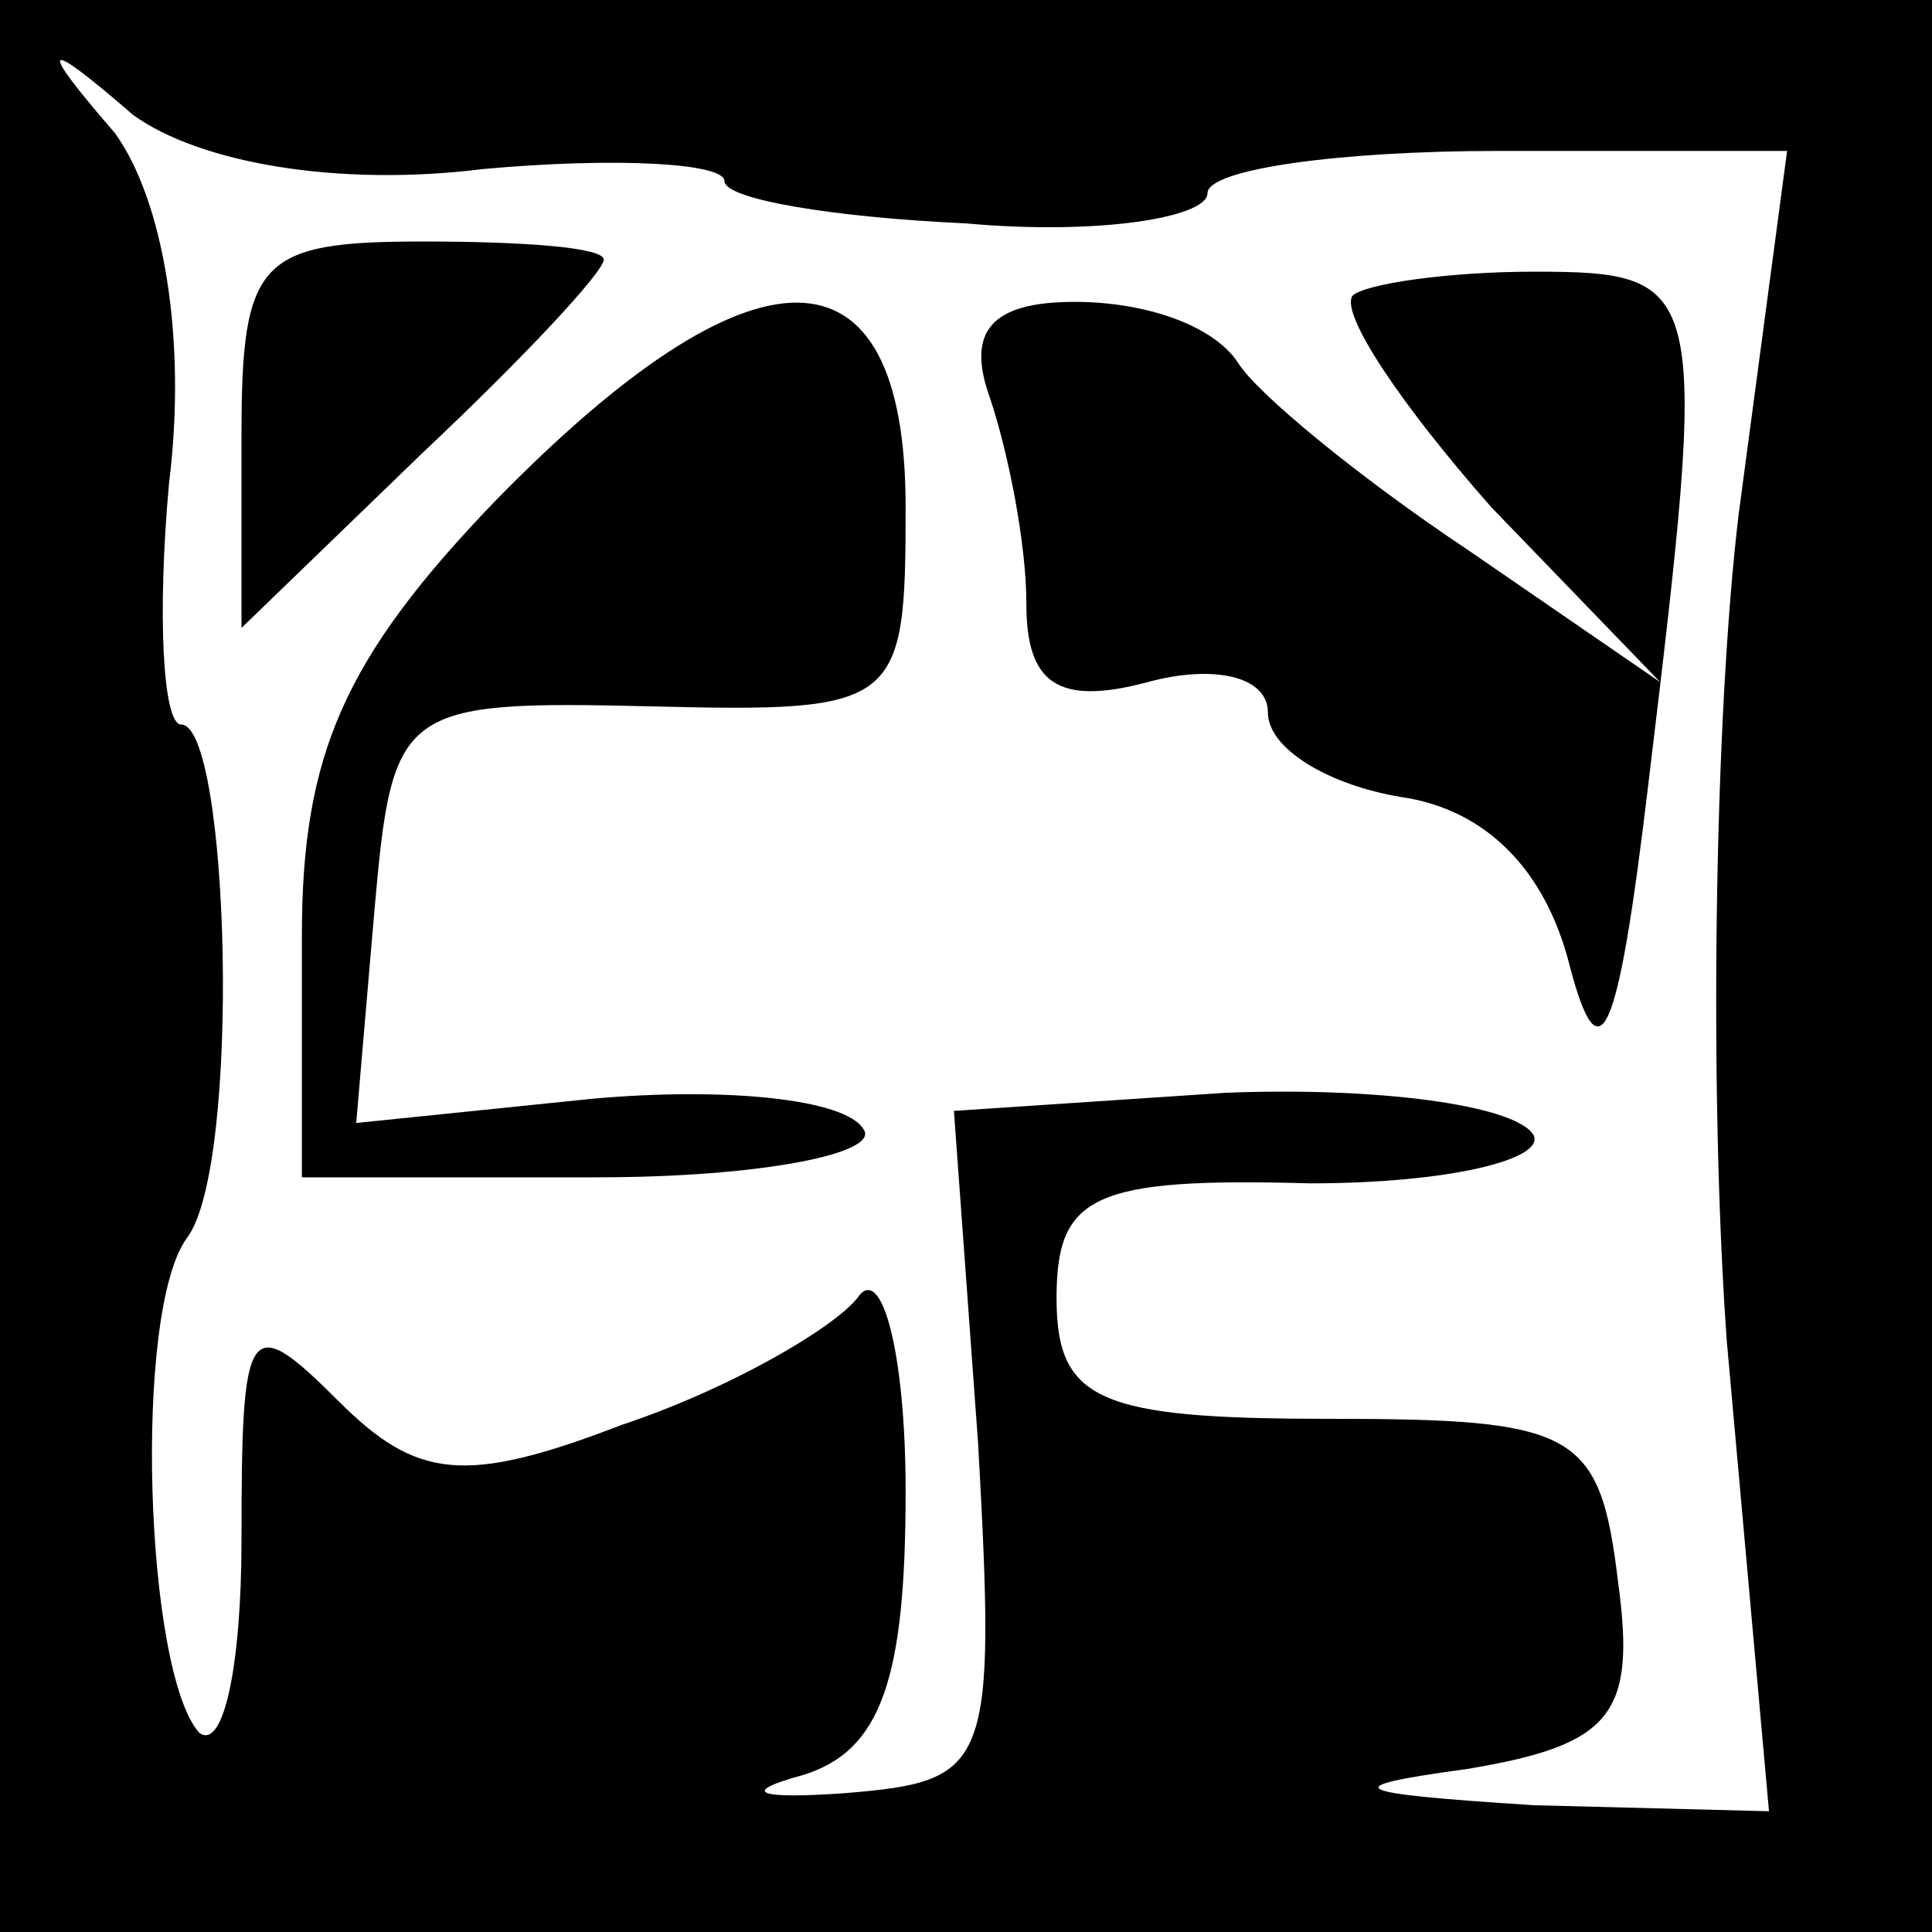 <?xml version="1.0" standalone="no"?>
<!DOCTYPE svg PUBLIC "-//W3C//DTD SVG 20010904//EN"
 "http://www.w3.org/TR/2001/REC-SVG-20010904/DTD/svg10.dtd">
<svg version="1.0" xmlns="http://www.w3.org/2000/svg"
 width="32pt" height="32pt" viewBox="0 0 32 32"
 preserveAspectRatio="xMidYMid meet">
<rect x="0" y="0" width="32" height="32" fill="#808080" stroke="none"/>
<g transform="translate(0,32) scale(0.1,-0.1)"
fill="#000000" stroke="none">
<path fill="#000000" stroke="none" d="M0 160 l0 -160 160 0 160 0 0 160 0
160 -160 0 -160 0 0 -160z"/>
<path fill="#ffffff" stroke="none" d="M80 292 c22 2 40 1 40 -2 0 -3 18 -6
40 -7 22 -2 40 1 40 5 0 4 22 7 48 7 l48 0 -8 -60 c-4 -33 -5 -95 -2 -137 l7
-78 -39 1 c-31 2 -33 3 -11 6 24 4 28 9 25 31 -3 25 -7 27 -48 27 -38 0 -45 3
-45 20 0 17 6 20 42 19 23 0 39 4 37 8 -3 5 -26 8 -51 7 l-45 -3 4 -55 c3 -54
2 -56 -22 -58 -14 -1 -18 0 -7 3 13 4 17 16 17 47 0 23 -4 38 -8 32 -4 -5 -21
-15 -39 -21 -26 -10 -34 -9 -47 4 -15 15 -16 13 -16 -23 0 -21 -3 -35 -7 -32
-9 10 -11 70 -2 82 9 12 7 85 -1 85 -3 0 -4 18 -2 40 3 24 -1 47 -9 58 -13 15
-12 16 3 3 11 -8 34 -12 58 -9z"/>
<path fill="#000000" stroke="none" d="M40 248 l0 -32 30 29 c17 16 30 30 30
32 0 2 -13 3 -30 3 -27 0 -30 -3 -30 -32z"/>
<path fill="#000000" stroke="none" d="M224 271 c-2 -3 8 -18 23 -35 l28 -29
-32 22 c-18 12 -35 26 -38 31 -4 6 -15 10 -27 10 -14 0 -18 -5 -14 -16 3 -9 6
-24 6 -34 0 -13 5 -17 20 -13 11 3 20 1 20 -5 0 -6 10 -12 22 -14 14 -2 24
-12 28 -28 5 -19 8 -12 13 30 10 83 10 85 -19 85 -14 0 -28 -2 -30 -4z"/>
<path fill="#000000" stroke="none" d="M82 237 c-25 -26 -32 -42 -32 -72 l0
-40 49 0 c27 0 47 4 44 8 -3 5 -23 7 -45 5 l-39 -4 3 35 c3 34 4 35 46 34 41
-1 42 0 42 33 0 45 -25 45 -68 1z"/>
</g>
</svg>
